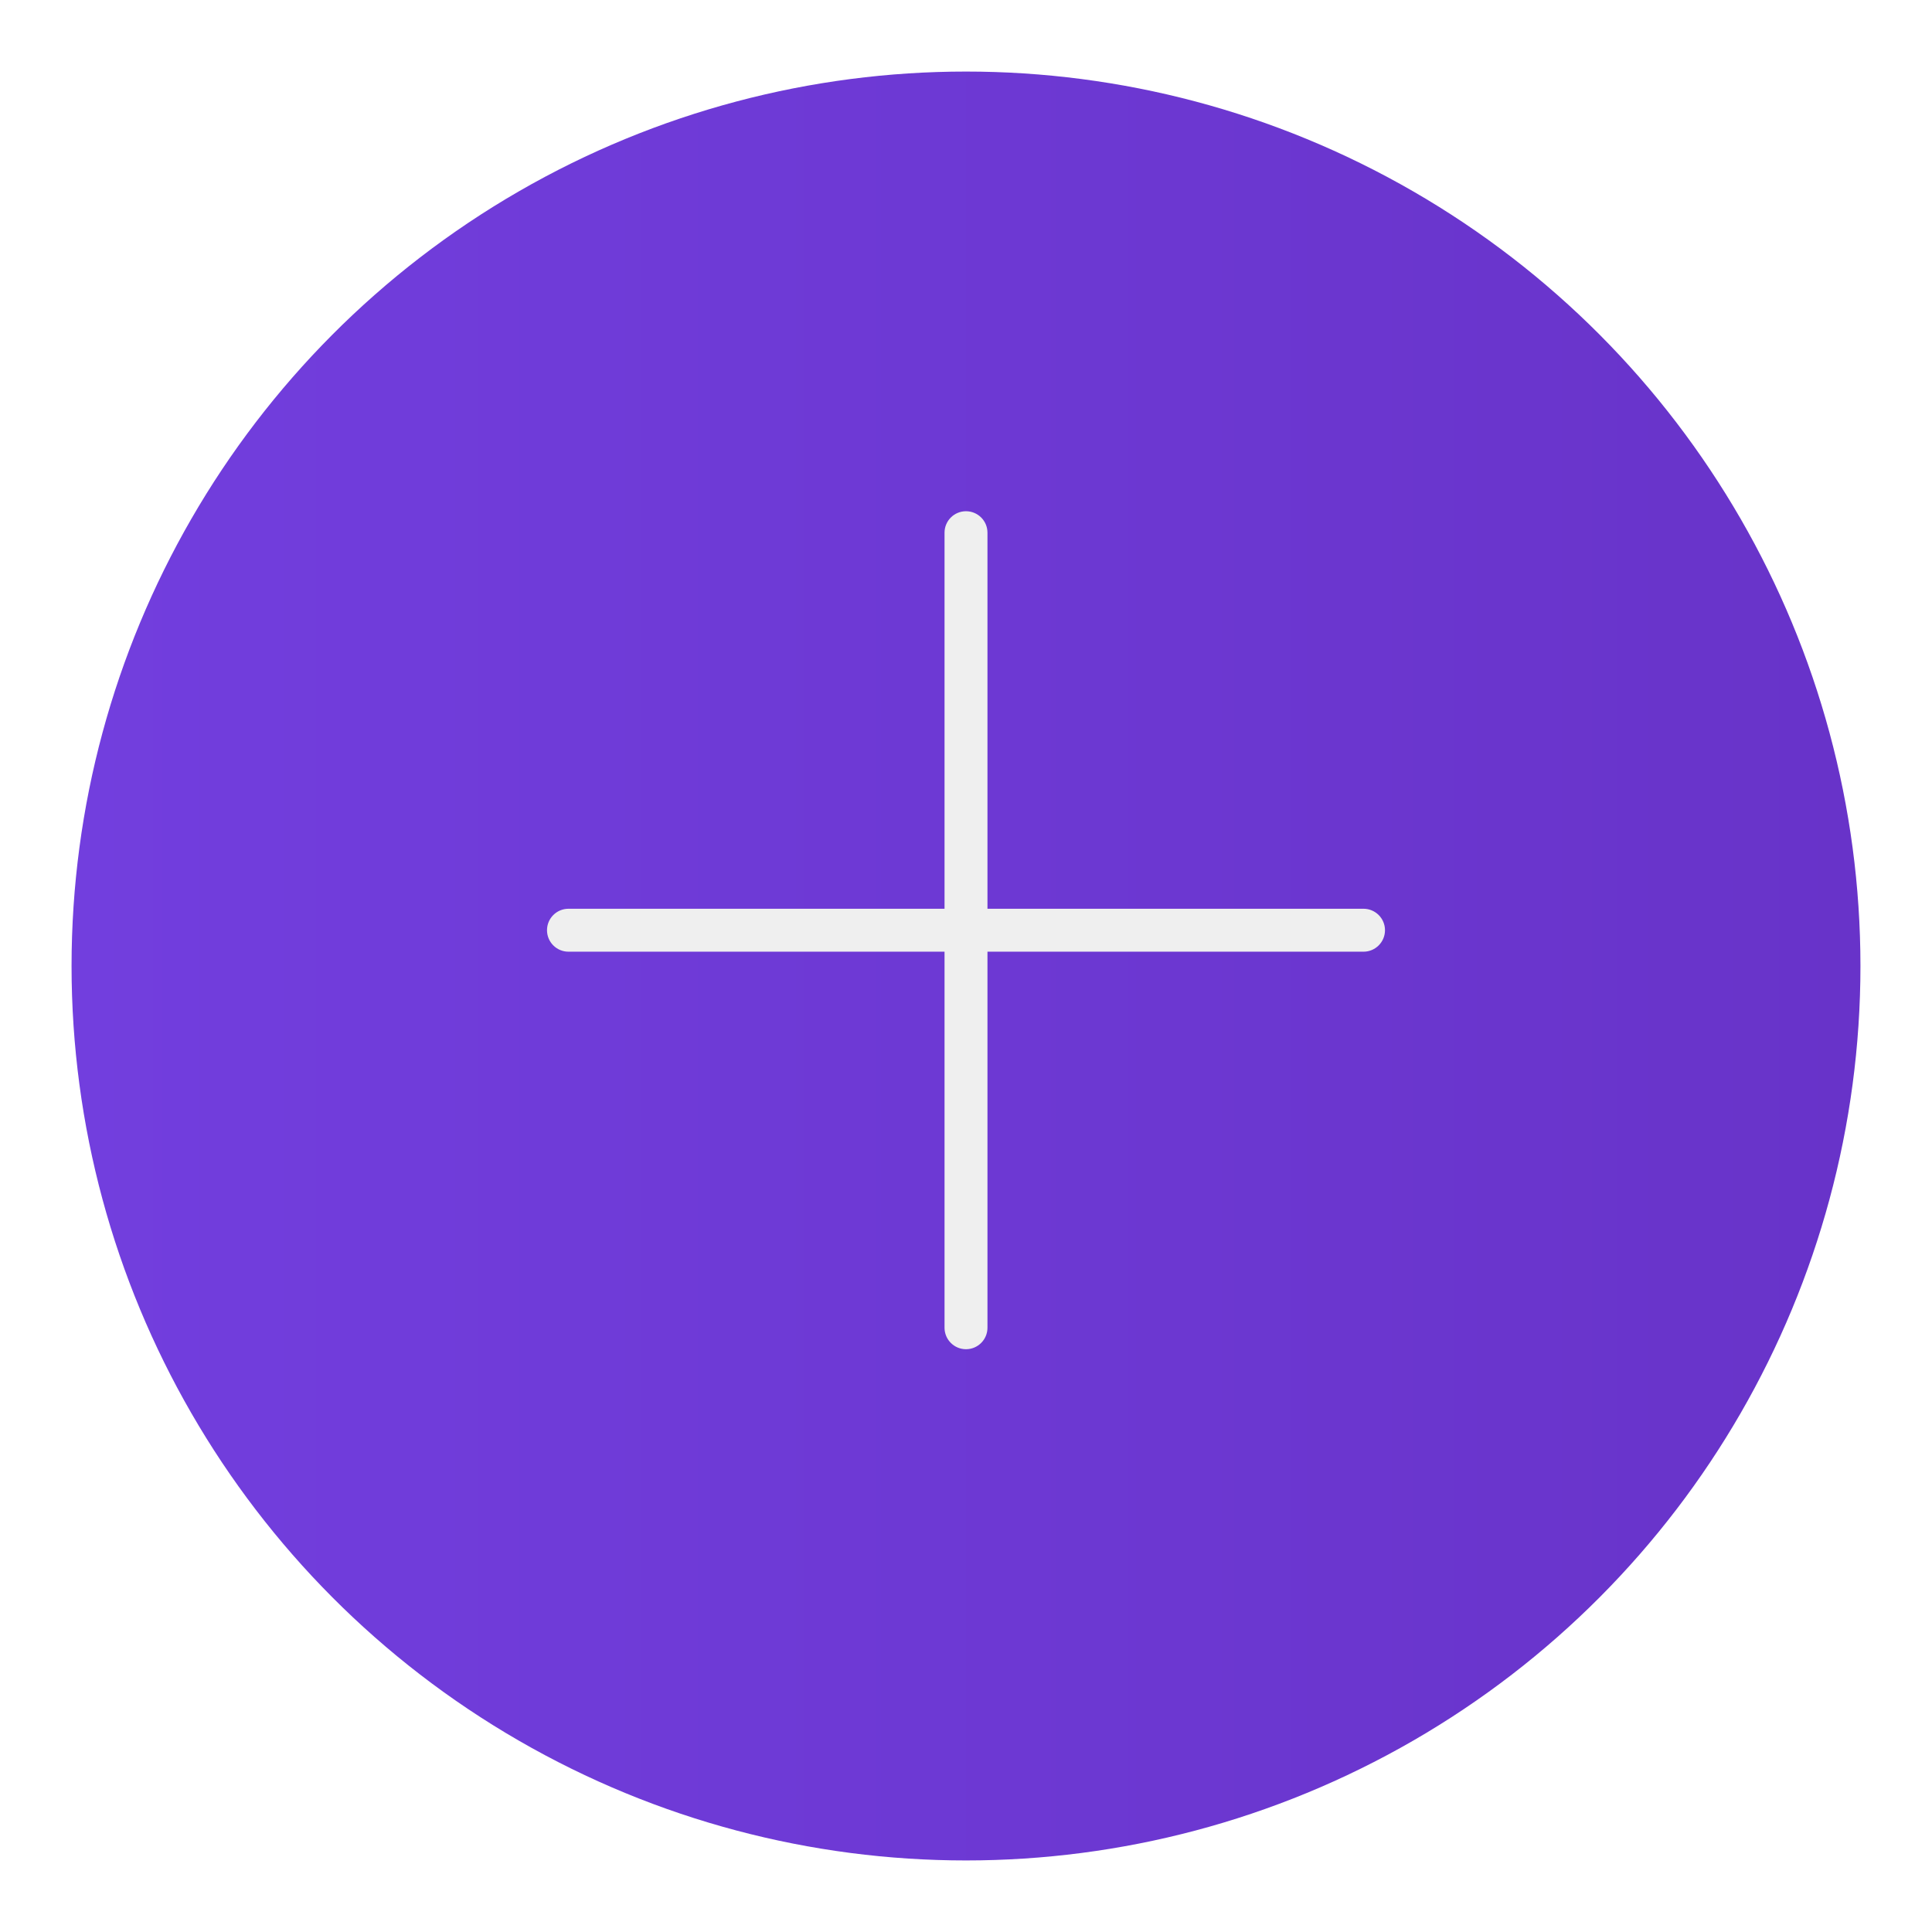 <svg width="54" height="54" viewBox="0 0 54 54" fill="none" xmlns="http://www.w3.org/2000/svg">
<g id="add-button">
<g id="Group 4">
<g id="Ellipse 47" filter="url(#filter0_d_160_747)">
<circle cx="27" cy="26" r="25" fill="url(#paint0_linear_160_747)"/>
</g>
<path id="Union" fill-rule="evenodd" clip-rule="evenodd" d="M27.6 14.889C27.6 14.557 27.331 14.289 27 14.289C26.669 14.289 26.4 14.557 26.4 14.889V25.4H15.889C15.557 25.4 15.289 25.669 15.289 26C15.289 26.331 15.557 26.6 15.889 26.6H26.4V37.111C26.4 37.442 26.669 37.711 27 37.711C27.331 37.711 27.6 37.442 27.6 37.111V26.6H38.111C38.442 26.6 38.711 26.331 38.711 26C38.711 25.669 38.442 25.4 38.111 25.4H27.6V14.889Z" fill="#EFEFEF"/>
</g>
</g>
<defs>
<filter id="filter0_d_160_747" x="0" y="0" width="54" height="54" filterUnits="userSpaceOnUse" color-interpolation-filters="sRGB">
<feFlood flood-opacity="0" result="BackgroundImageFix"/>
<feColorMatrix in="SourceAlpha" type="matrix" values="0 0 0 0 0 0 0 0 0 0 0 0 0 0 0 0 0 0 127 0" result="hardAlpha"/>
<feOffset dy="1"/>
<feGaussianBlur stdDeviation="1"/>
<feComposite in2="hardAlpha" operator="out"/>
<feColorMatrix type="matrix" values="0 0 0 0 0 0 0 0 0 0 0 0 0 0 0 0 0 0 0.25 0"/>
<feBlend mode="normal" in2="BackgroundImageFix" result="effect1_dropShadow_160_747"/>
<feBlend mode="normal" in="SourceGraphic" in2="effect1_dropShadow_160_747" result="shape"/>
</filter>
<linearGradient id="paint0_linear_160_747" x1="2" y1="26" x2="52" y2="26" gradientUnits="userSpaceOnUse">
<stop stop-color="#723EDE"/>
<stop offset="1" stop-color="#6833C9"/>
</linearGradient>
</defs>
</svg>
